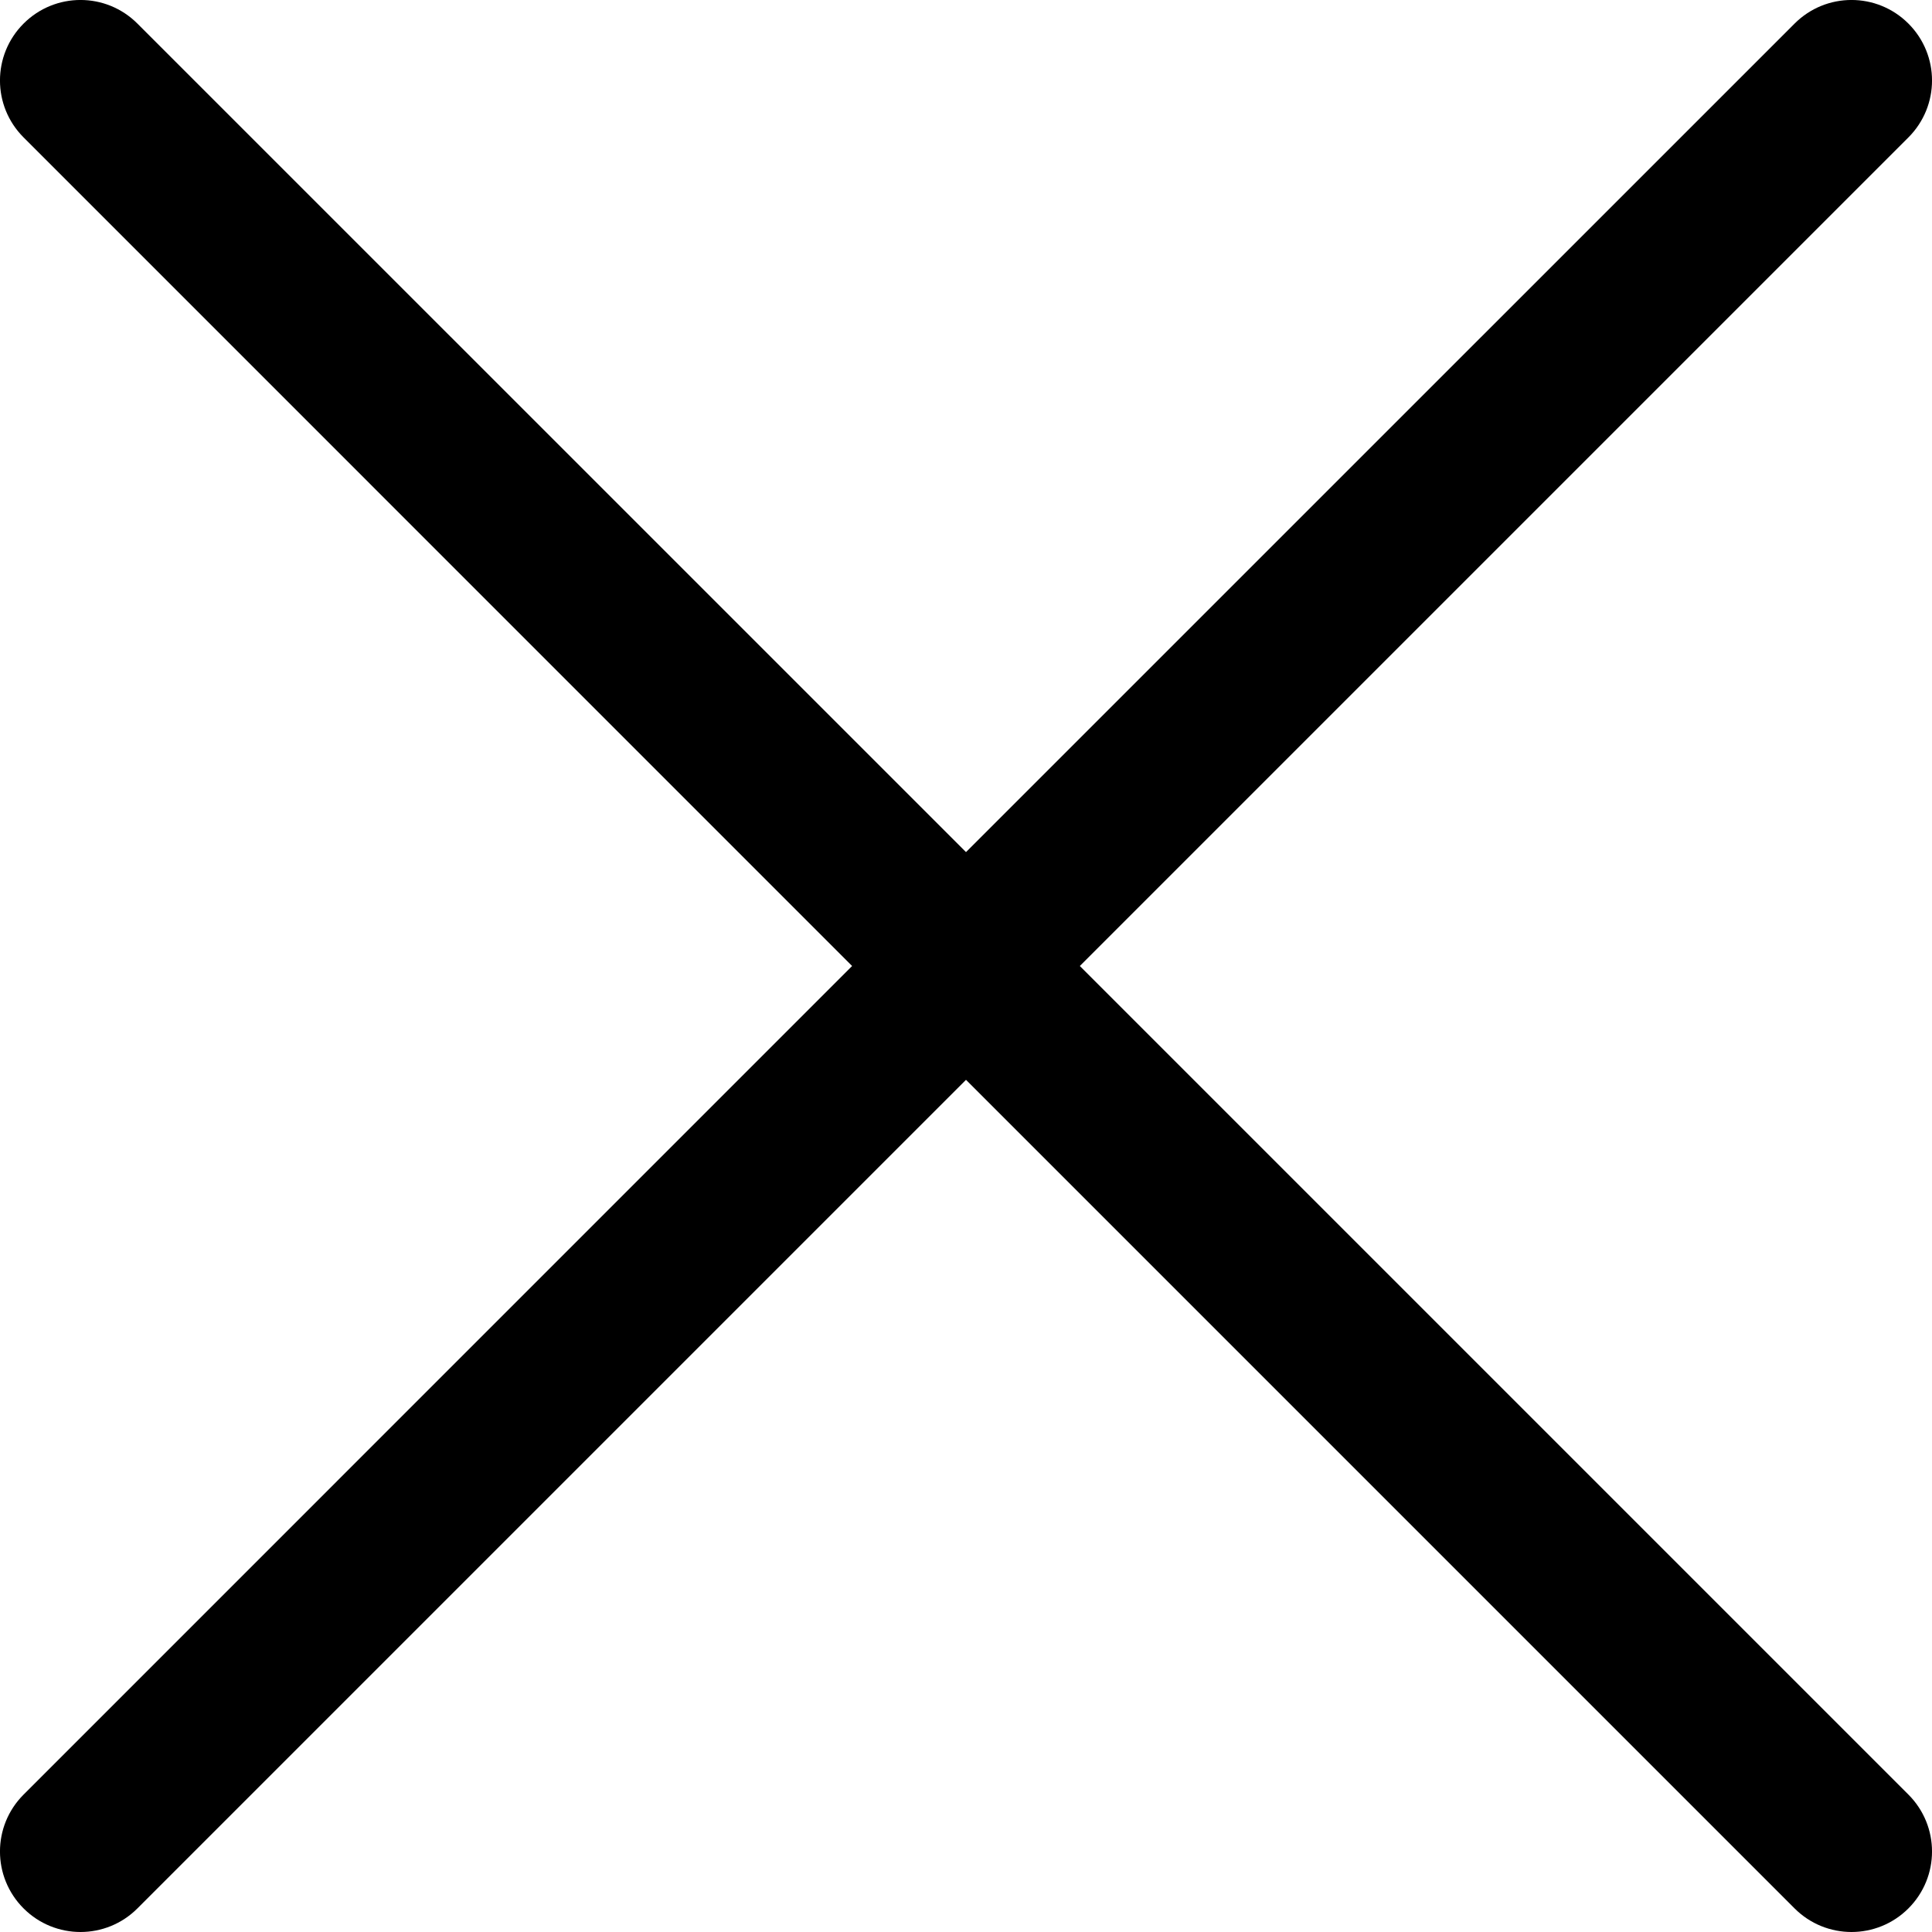 <?xml version="1.0" encoding="utf-8"?>
<!-- Generator: Adobe Illustrator 16.0.4, SVG Export Plug-In . SVG Version: 6.00 Build 0)  -->
<!DOCTYPE svg PUBLIC "-//W3C//DTD SVG 1.1//EN" "http://www.w3.org/Graphics/SVG/1.1/DTD/svg11.dtd">
<svg version="1.1" xmlns="http://www.w3.org/2000/svg" xmlns:xlink="http://www.w3.org/1999/xlink" x="0px" y="0px" width="24px"
	 height="24px" viewBox="0 0 24 24" enable-background="new 0 0 24 24" xml:space="preserve">
<g id="Layer_1">
</g>
<g id="Soft_Icons">
	<path d="M13.414,12L23.707,1.707c0.391-0.391,0.391-1.023,0-1.414s-1.023-0.391-1.414,0L12,10.585L1.707,0.293
		c-0.391-0.391-1.023-0.391-1.414,0s-0.391,1.023,0,1.414L10.585,12L0.293,22.293c-0.391,0.391-0.391,1.023,0,1.414
		C0.488,23.902,0.744,24,1,24s0.512-0.098,0.707-0.293L12,13.414l10.293,10.293C22.488,23.902,22.744,24,23,24
		s0.512-0.098,0.707-0.293c0.391-0.391,0.391-1.023,0-1.414L13.414,12z"/>
</g>
</svg>
